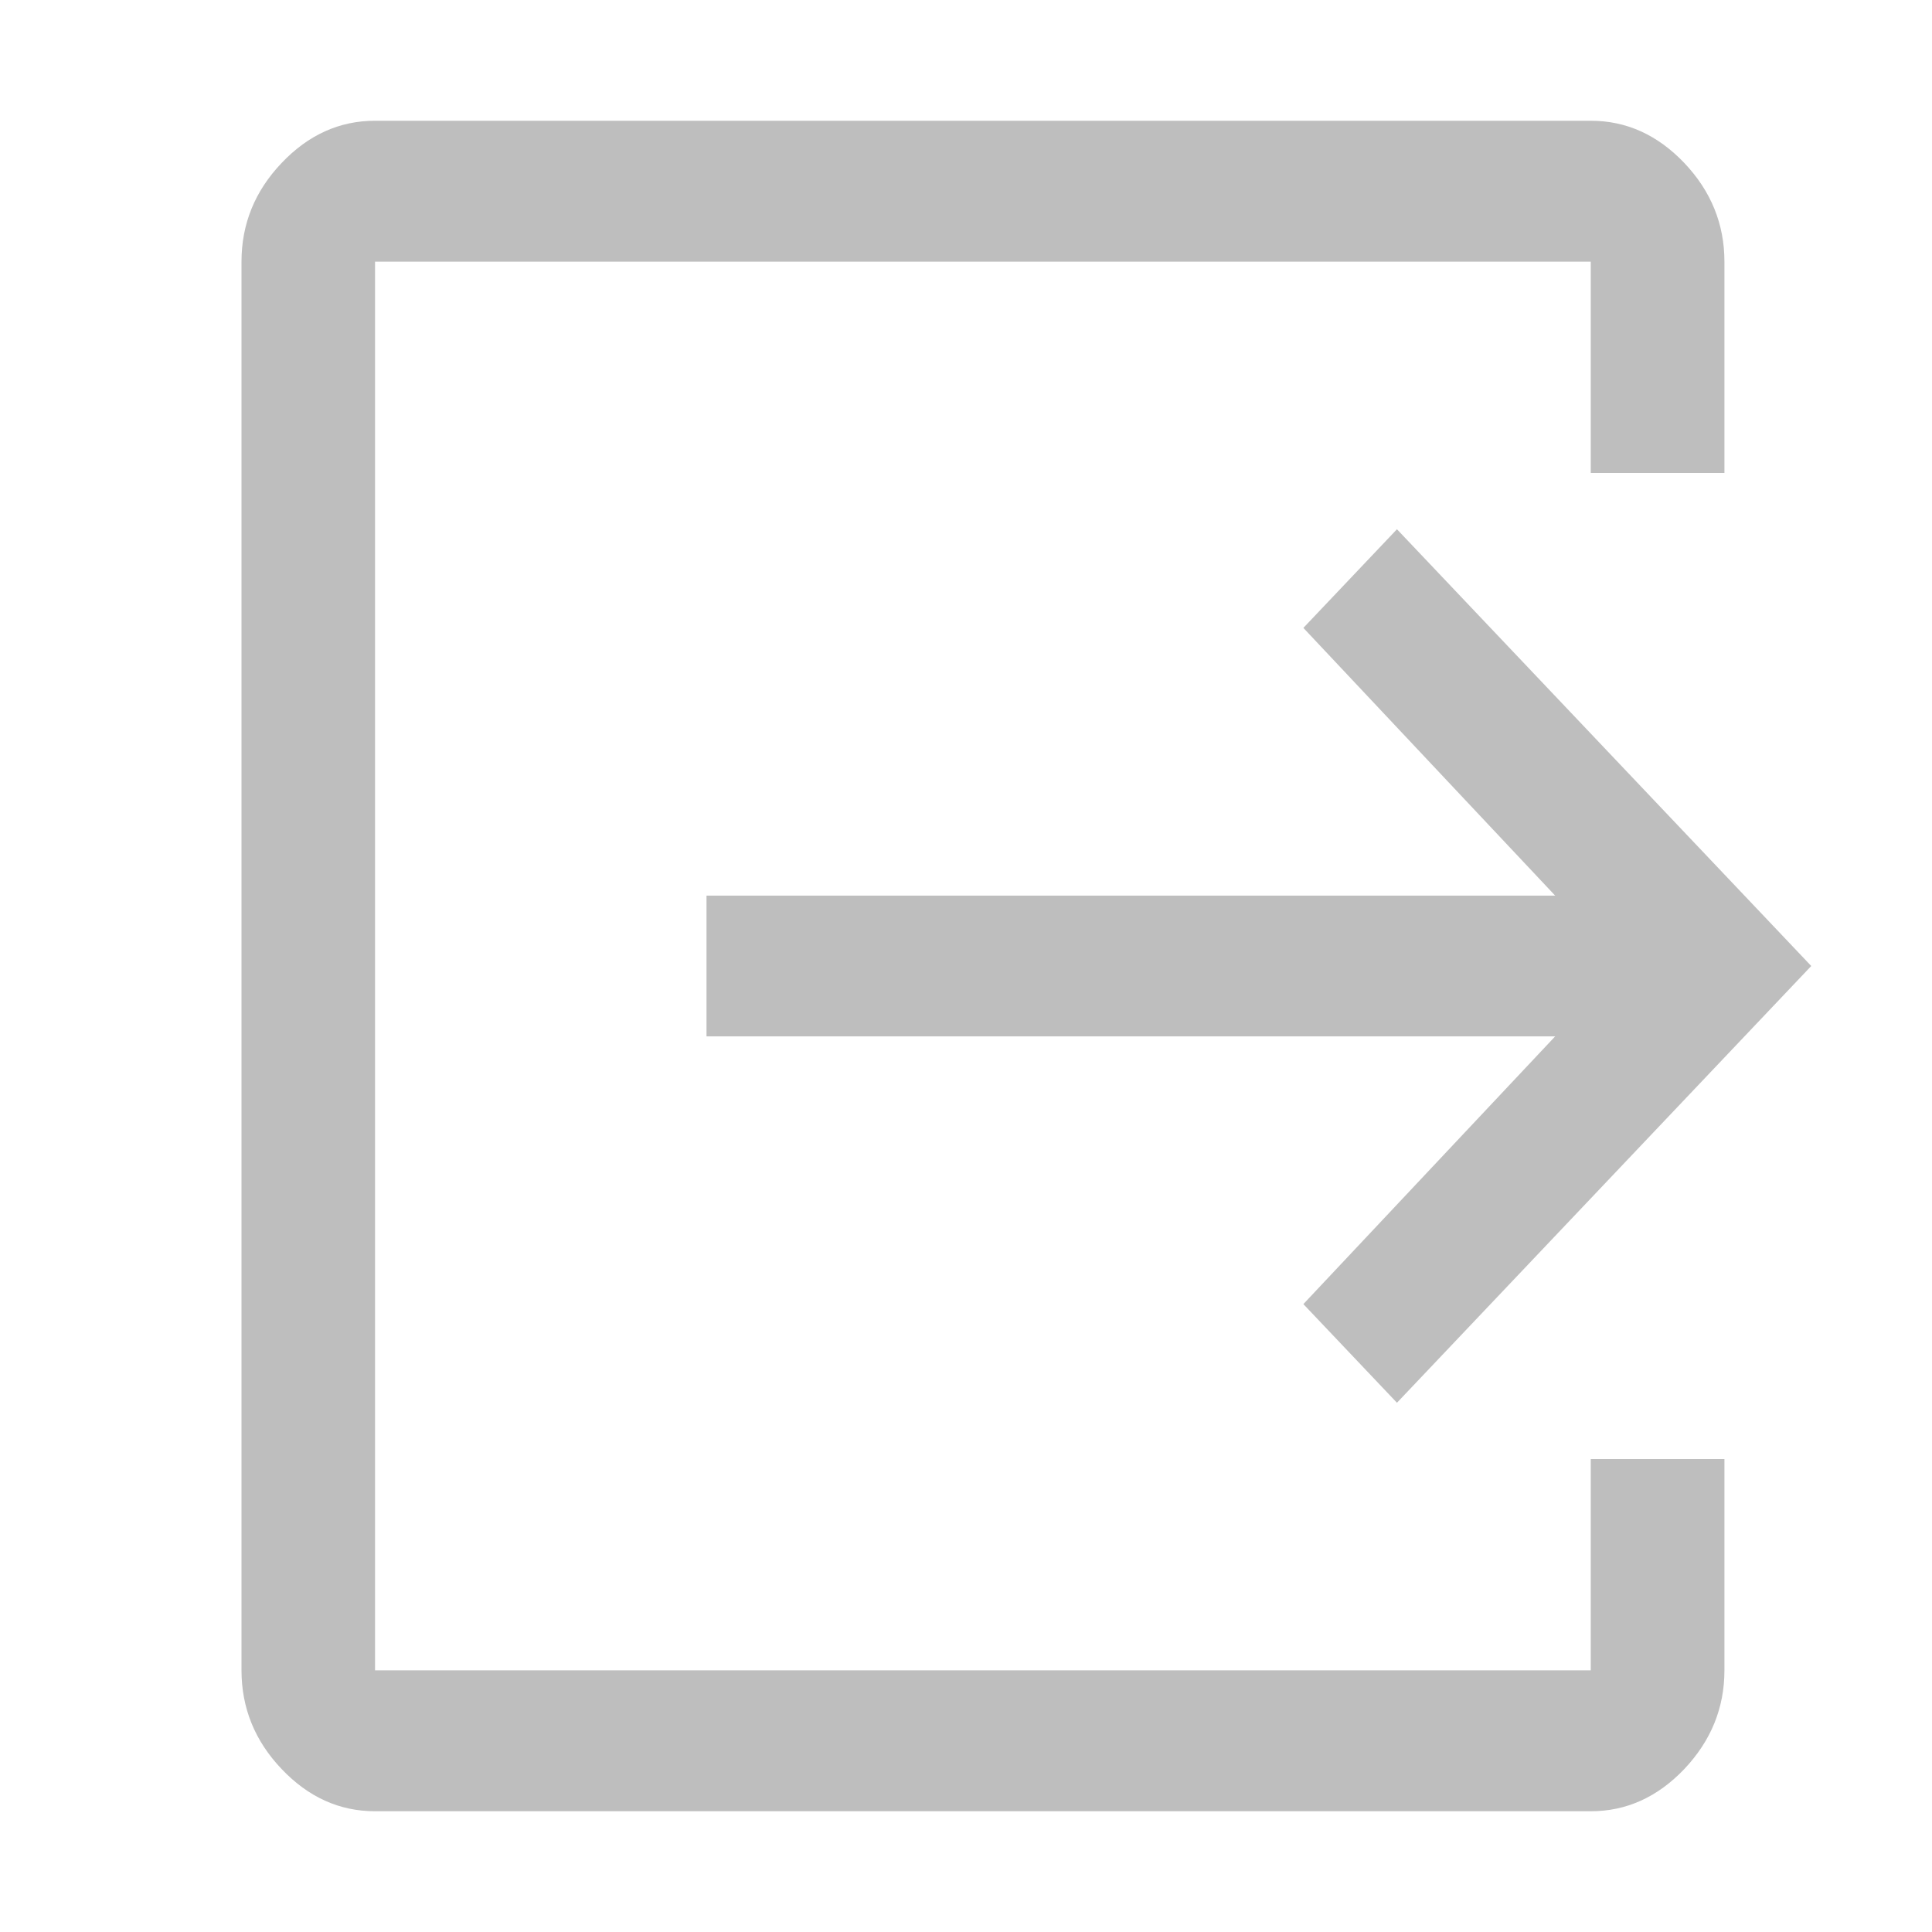 <?xml version="1.0" encoding="UTF-8" standalone="no"?>
<!-- Created with Inkscape (http://www.inkscape.org/) -->

<svg
   id="svg7384"
   height="16"
   width="16"
   version="1.1"
   inkscape:version="1.2.2 (b0a8486541, 2022-12-01)"
   sodipodi:docname="hicolor_actions_scalable_hb-file-export-symbolic.svg"
   xmlns:inkscape="http://www.inkscape.org/namespaces/inkscape"
   xmlns:sodipodi="http://sodipodi.sourceforge.net/DTD/sodipodi-0.dtd"
   xmlns="http://www.w3.org/2000/svg"
   xmlns:svg="http://www.w3.org/2000/svg"
   xmlns:rdf="http://www.w3.org/1999/02/22-rdf-syntax-ns#"
   xmlns:cc="http://creativecommons.org/ns#"
   xmlns:dc="http://purl.org/dc/elements/1.1/">
  <title
     id="title1052">File Export</title>
  <defs
     id="defs12">
    <linearGradient
       id="linearGradient5606"
       inkscape:swatch="solid">
      <stop
         id="stop5608"
         offset="0"
         style="stop-color:#000000;stop-opacity:1;" />
    </linearGradient>
  </defs>
  <sodipodi:namedview
     pagecolor="#ffffff"
     bordercolor="#666666"
     borderopacity="1"
     objecttolerance="10"
     gridtolerance="10"
     guidetolerance="10"
     inkscape:pageopacity="0"
     inkscape:pageshadow="2"
     inkscape:window-width="1920"
     inkscape:window-height="1003"
     id="namedview10"
     showgrid="true"
     inkscape:zoom="45.254834"
     inkscape:cx="10.418776"
     inkscape:cy="7.9107571"
     inkscape:window-x="1440"
     inkscape:window-y="0"
     inkscape:window-maximized="1"
     inkscape:current-layer="svg7384"
     inkscape:snap-global="false"
     inkscape:pagecheckerboard="0"
     inkscape:showpageshadow="0"
     inkscape:deskcolor="#d1d1d1">
    <inkscape:grid
       type="xygrid"
       id="grid4491" />
  </sodipodi:namedview>
  <g
     id="g829"
     transform="matrix(0.929,0,0,1.007,-0.881,0.043)"
     style="stroke-width:1.034" />
  <path
     d="M 3.106,15 C 2.811,15 2.553,14.883 2.332,14.65 2.11,14.417 2,14.144 2,13.833 V 2.167 C 2,1.856 2.11,1.583 2.332,1.35 2.553,1.117 2.811,1 3.106,1 H 13.174 c 0.295,0 0.553,0.117 0.775,0.35 0.221,0.233 0.332,0.506 0.332,0.817 v 1.75 h -1.107 v -1.75 H 3.106 V 13.833 H 13.174 v -1.75 h 1.107 v 1.75 c 0,0.311 -0.111,0.583 -0.332,0.817 C 13.727,14.883 13.469,15 13.174,15 Z M 11.569,11.617 10.794,10.8 12.879,8.583 H 5.851 V 7.417 H 12.879 L 10.794,5.2 11.569,4.383 15,8 Z"
     id="path92"
     style="fill:#bebebe;stroke-width:0.422"
     sodipodi:nodetypes="sssssssssccccccccsssscccccccccc" />
</svg>
